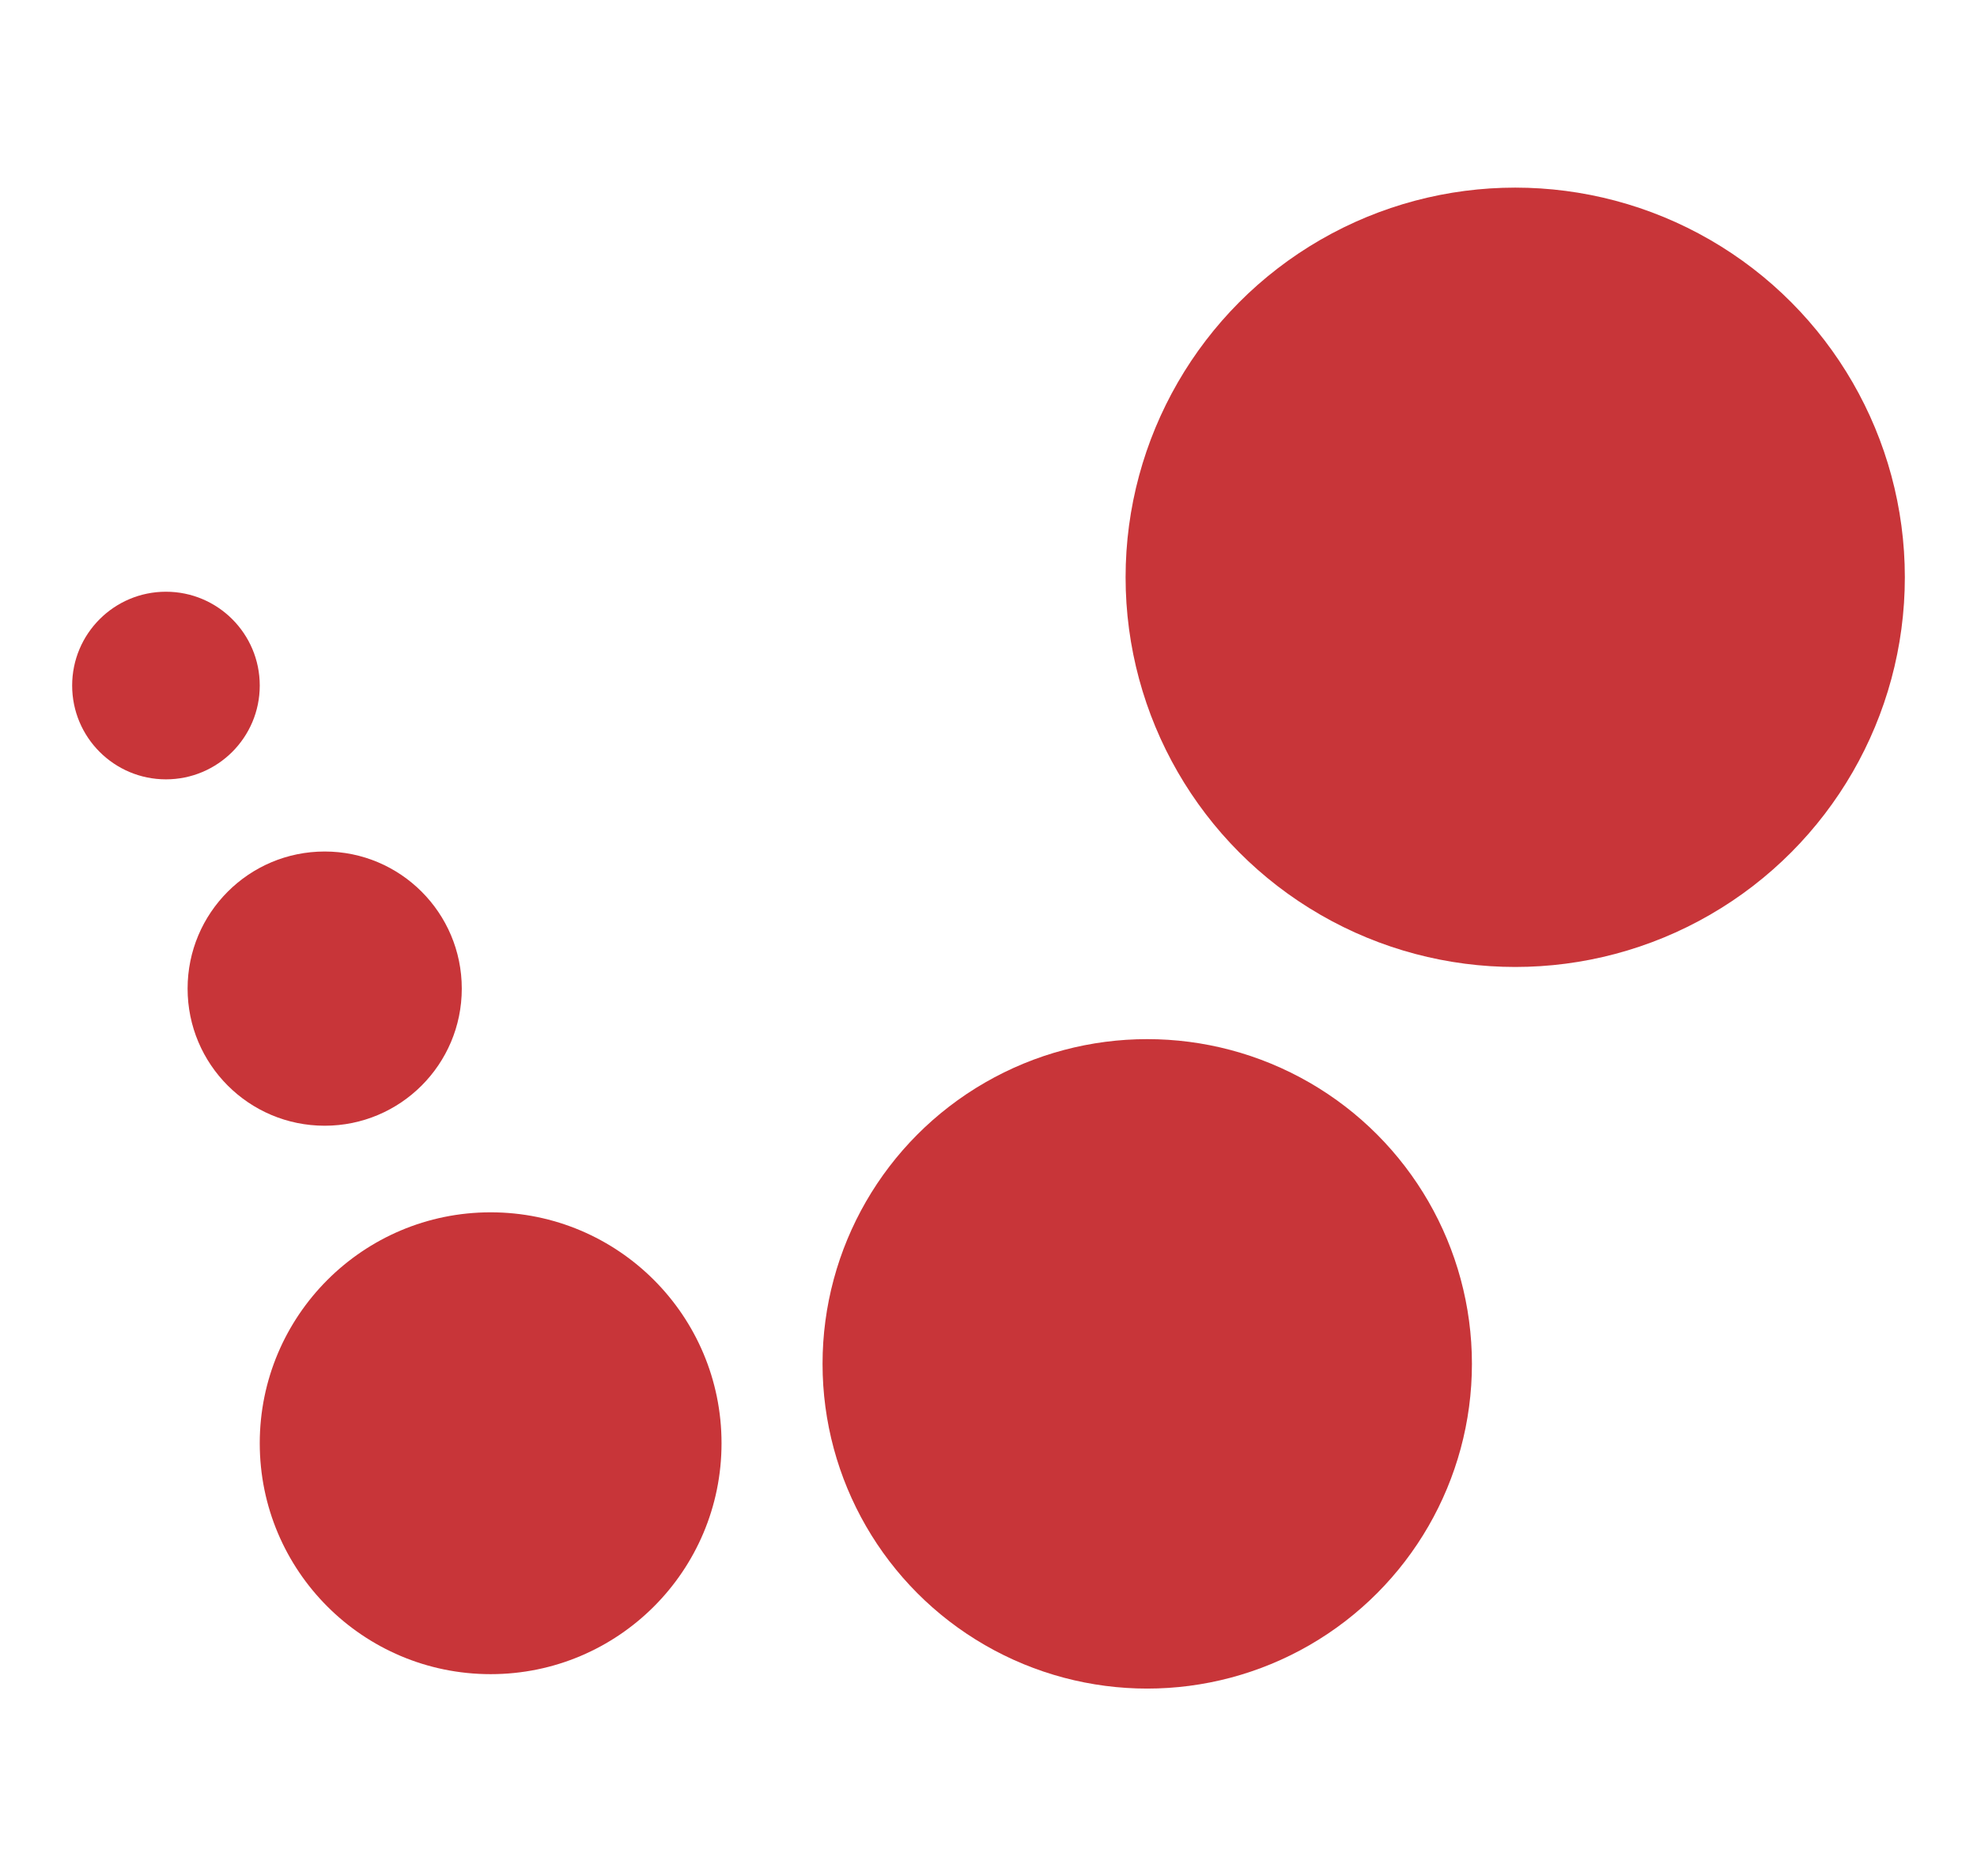 <svg height="130" viewBox="0 0 137 130" width="137" xmlns="http://www.w3.org/2000/svg"><g fill="#c83539" fill-rule="evenodd"><circle cx="22.5" cy="68.5" r="9.5"/><circle cx="11.5" cy="47.5" r="6.5"/><circle cx="34" cy="100" r="16"/><circle cx="79.5" cy="94.5" r="22.5"/><circle cx="105" cy="40" r="27"/></g></svg>